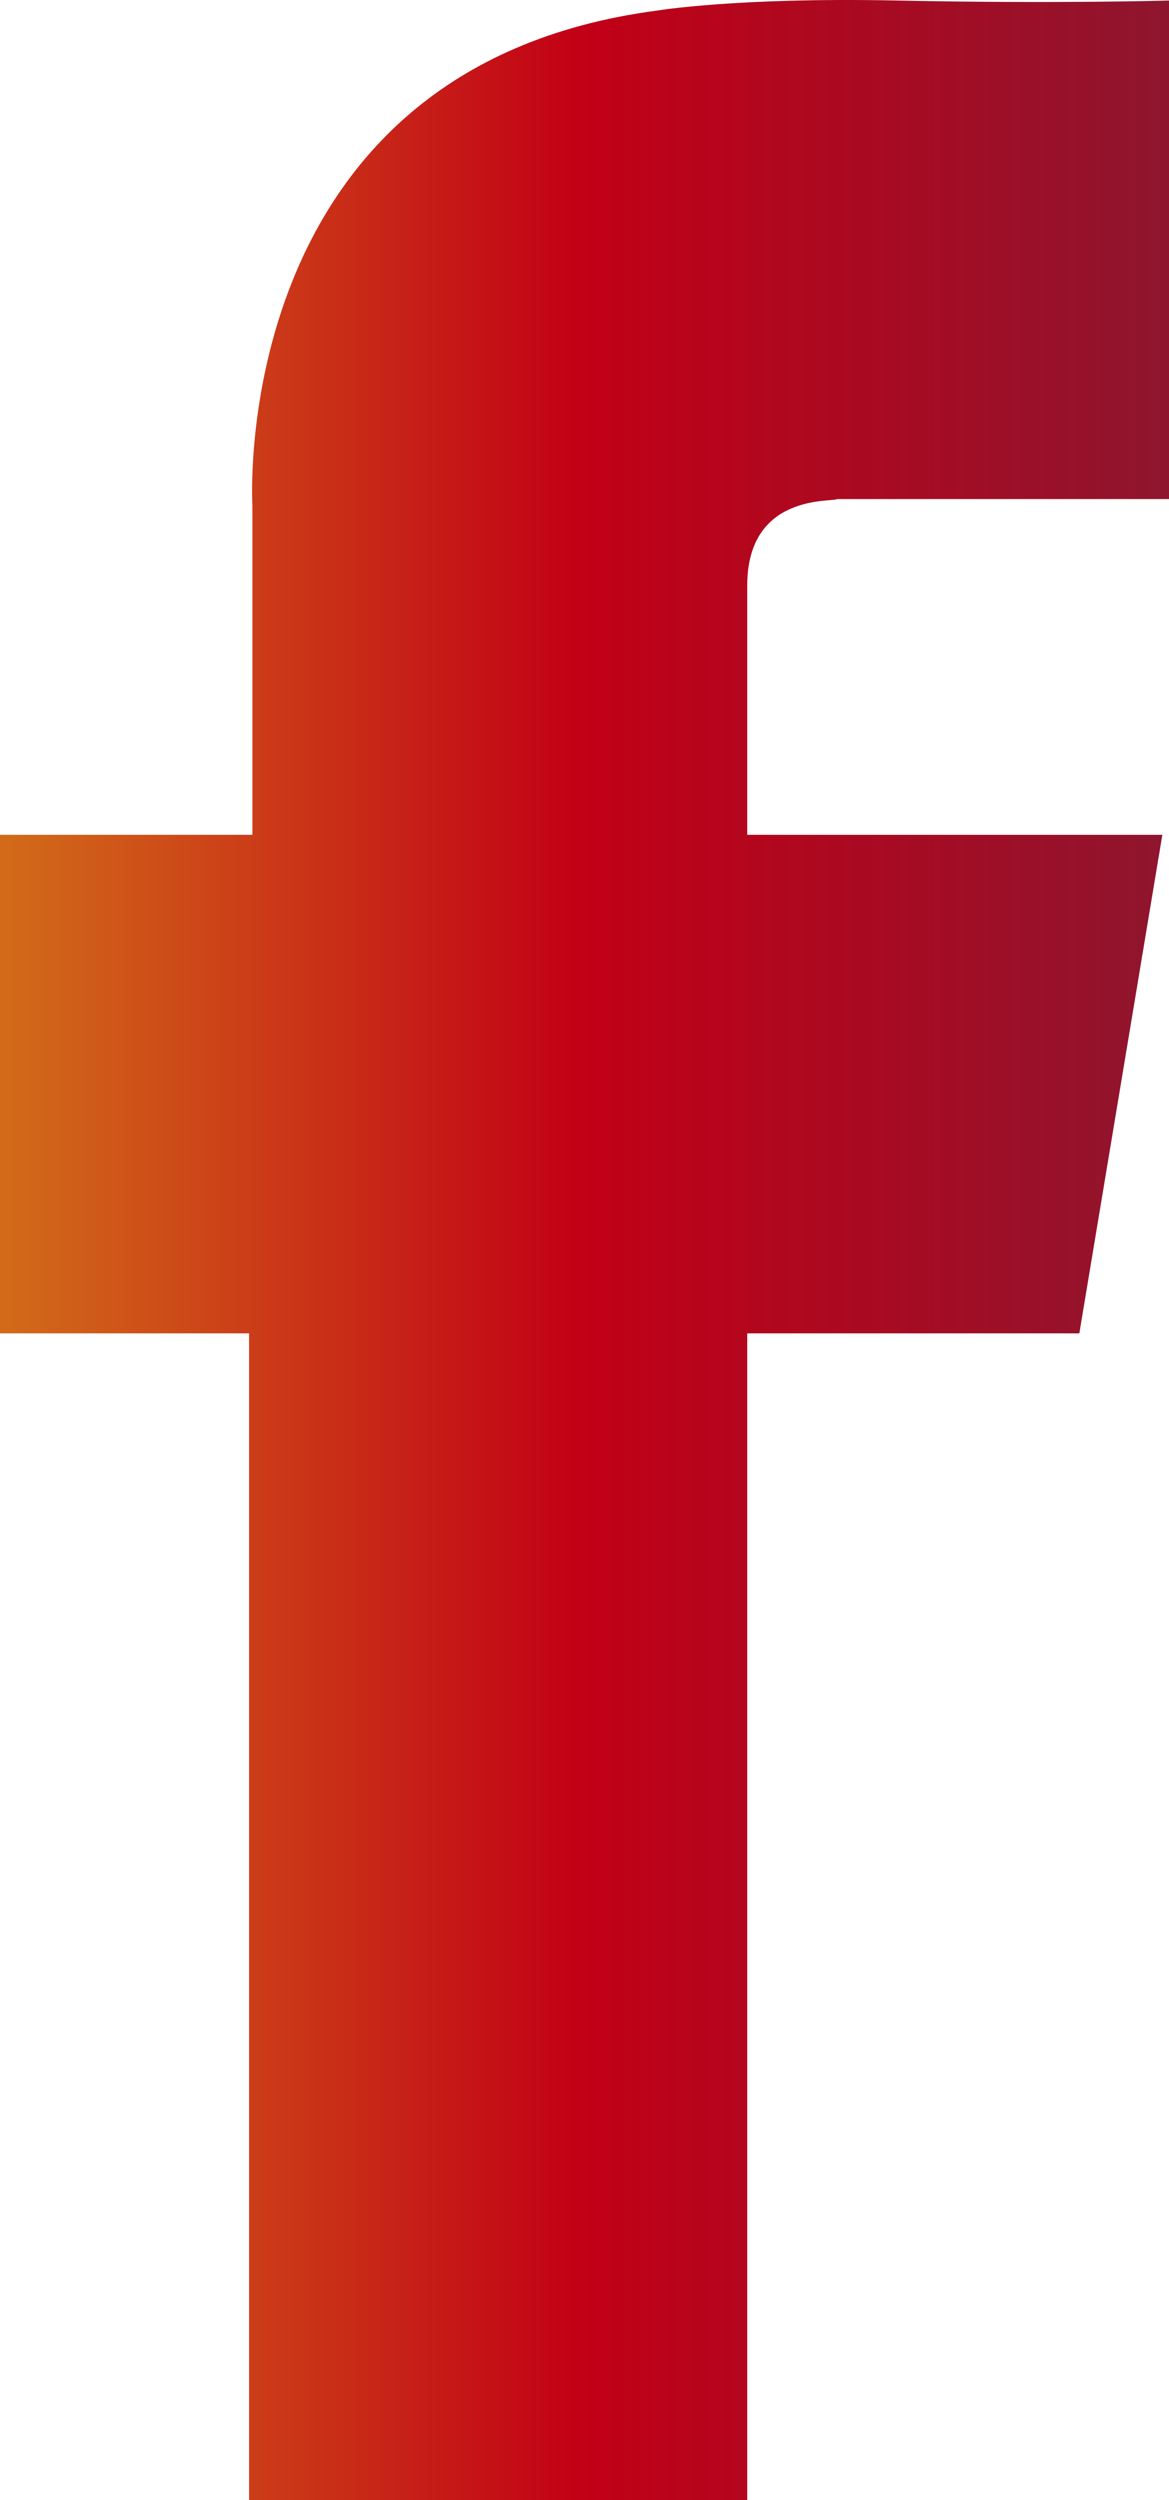 <?xml version="1.0" encoding="UTF-8" standalone="no"?>
<!-- Generator: Adobe Illustrator 26.0.3, SVG Export Plug-In . SVG Version: 6.00 Build 0)  -->

<svg
   version="1.1"
   id="Layer_1"
   x="0px"
   y="0px"
   viewBox="0 0 84.425 180.4"
   xml:space="preserve"
   sodipodi:docname="Facebook Icon.svg"
   width="84.425"
   height="180.4"
   inkscape:version="1.2-dev (44c0d328, 2021-10-14)"
   xmlns:inkscape="http://www.inkscape.org/namespaces/inkscape"
   xmlns:sodipodi="http://sodipodi.sourceforge.net/DTD/sodipodi-0.dtd"
   xmlns="http://www.w3.org/2000/svg"
   xmlns:svg="http://www.w3.org/2000/svg"><defs
   id="defs453" /><sodipodi:namedview
   id="namedview451"
   pagecolor="#ffffff"
   bordercolor="#000000"
   borderopacity="0.25"
   inkscape:pageshadow="2"
   inkscape:pageopacity="0.0"
   inkscape:pagecheckerboard="0"
   inkscape:blackoutopacity="0.0"
   showgrid="false"
   width="84.425px"
   inkscape:zoom="0.88358812"
   inkscape:cx="108.08203"
   inkscape:cy="297.64999"
   inkscape:window-width="1350"
   inkscape:window-height="728"
   inkscape:window-x="-1"
   inkscape:window-y="20"
   inkscape:window-maximized="0"
   inkscape:current-layer="Layer_1" />
<style
   type="text/css"
   id="style439">
	.st0{fill:url(#SVGID_1_);}
</style>
<linearGradient
   id="SVGID_1_"
   gradientUnits="userSpaceOnUse"
   x1="150.98"
   y1="277.753"
   x2="186.09"
   y2="277.753"
   gradientTransform="matrix(2.398,0,0,2.398,-362.162,-575.823)">
	<stop
   offset="0"
   style="stop-color:#D26C19"
   id="stop441" />
	<stop
   offset="0.5"
   style="stop-color:#C20016"
   id="stop443" />
	<stop
   offset="1"
   style="stop-color:#8F152E"
   id="stop445" />
</linearGradient>
<path
   class="st0"
   d="m 53.965,42.251 v 17.988 h 29.98 l -5.996,35.976 h -23.984 c 0,38.854 0,84.185 0,84.185 H 17.988 V 96.215 H 2.3152588e-4 V 60.239 H 18.228 v -23.744 c 0,0 -1.919,-31.659 29.261,-35.737 0,0 5.756,-0.959 17.269,-0.72 11.512,0.24 19.667,0 19.667,0 V 36.015 h -23.984 c -0.24,0.24 -6.476,-0.48 -6.476,6.236 z"
   id="path448"
   style="fill:url(#SVGID_1_);stroke-width:2.398" />
</svg>
